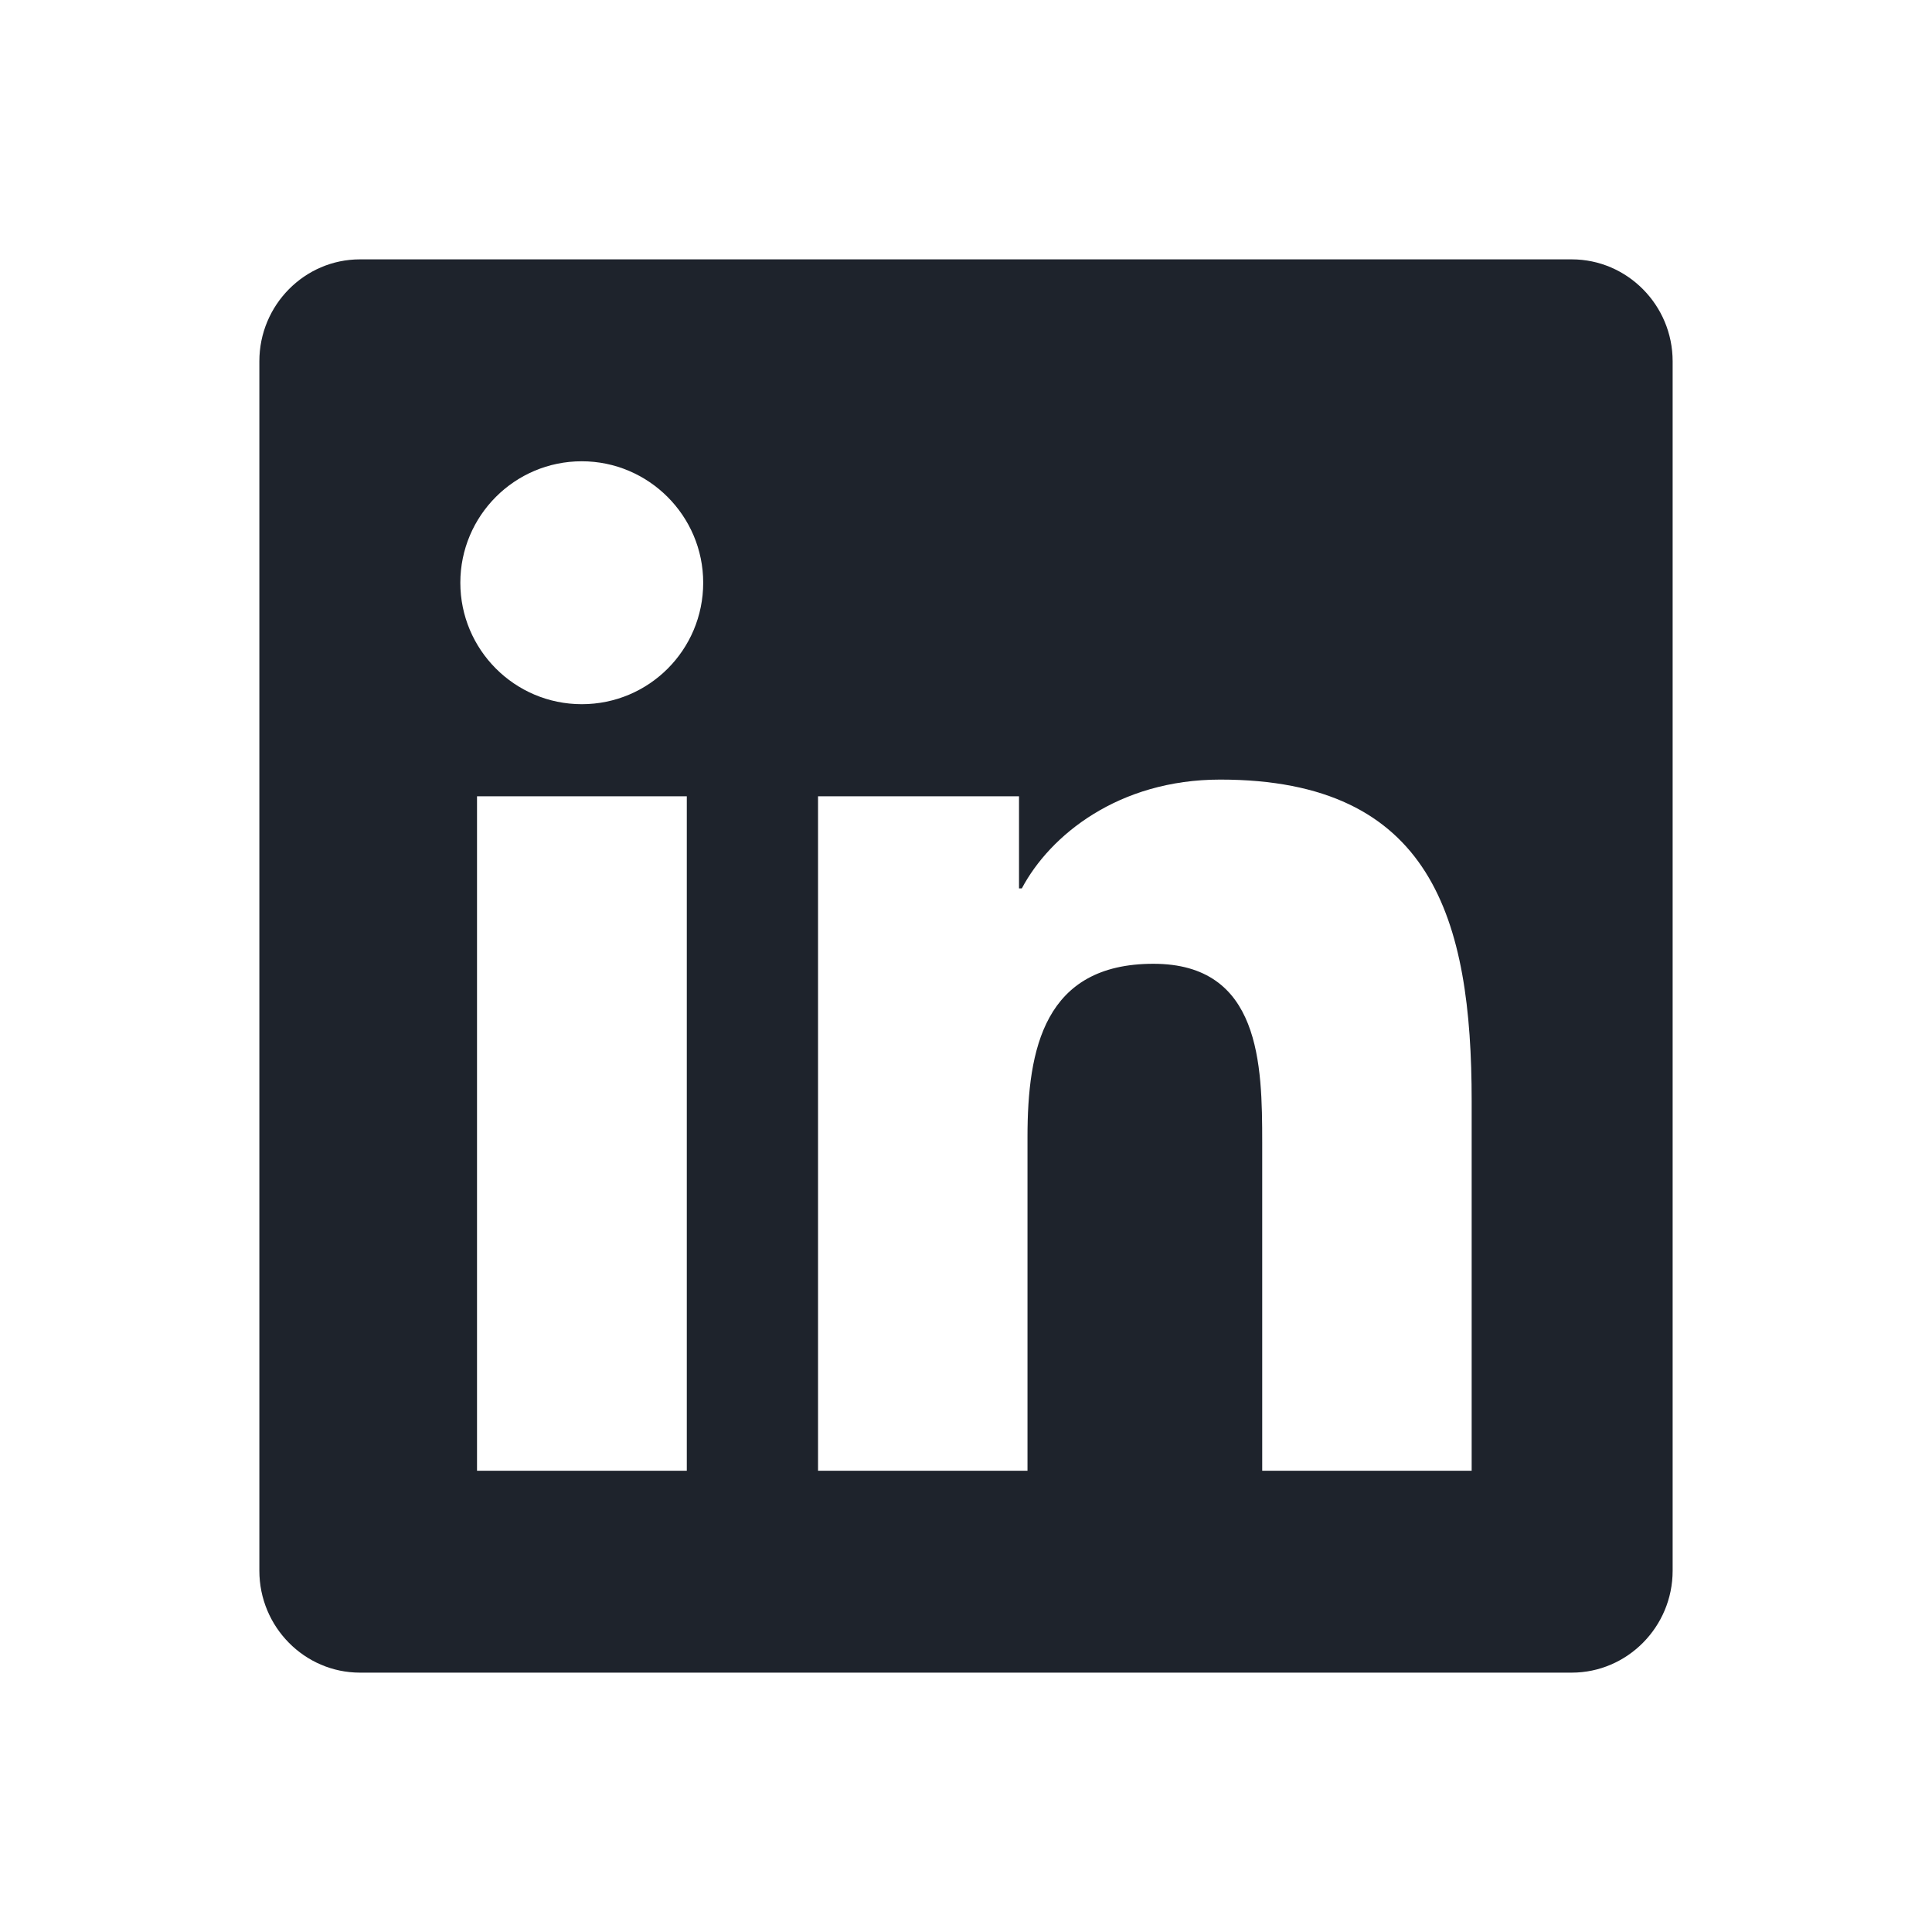 <?xml version="1.0" encoding="UTF-8"?>
<svg width="41px" height="41px" viewBox="0 0 41 41" version="1.1" xmlns="http://www.w3.org/2000/svg" xmlns:xlink="http://www.w3.org/1999/xlink">
    <!-- Generator: sketchtool 60.1 (101010) - https://sketch.com -->
    <title>09CC6308-5EF8-4AE8-ADAB-209BE7FD4908</title>
    <desc>Created with sketchtool.</desc>
    <g id="Page-1" stroke="none" stroke-width="1" fill="none" fill-rule="evenodd">
        <g id="LP-DE-PATROCÍNIO" transform="translate(-1546, -4260)" fill="#1E232C">
            <g id="Brands/Linkedin" transform="translate(1546, 4260)">
                <g transform="translate(5.125, 5.125)" id="Shape">
                    <path d="M28.229,0.379 L2.515,0.379 C1.337,0.379 0.379,1.35 0.379,2.542 L0.379,28.208 C0.379,29.4 1.337,30.371 2.515,30.371 L28.229,30.371 C29.407,30.371 30.371,29.4 30.371,28.208 L30.371,2.542 C30.371,1.35 29.407,0.379 28.229,0.379 Z M9.444,26.086 L4.998,26.086 L4.998,11.773 L9.45,11.773 L9.45,26.086 L9.444,26.086 Z M7.221,9.819 C5.795,9.819 4.644,8.66 4.644,7.241 C4.644,5.822 5.795,4.664 7.221,4.664 C8.64,4.664 9.798,5.822 9.798,7.241 C9.798,8.667 8.647,9.819 7.221,9.819 L7.221,9.819 Z M26.106,26.086 L21.661,26.086 L21.661,19.124 C21.661,17.464 21.628,15.328 19.352,15.328 C17.035,15.328 16.68,17.136 16.68,19.003 L16.68,26.086 L12.235,26.086 L12.235,11.773 L16.5,11.773 L16.5,13.728 L16.56,13.728 C17.156,12.603 18.608,11.419 20.771,11.419 C25.27,11.419 26.106,14.384 26.106,18.24 L26.106,26.086 L26.106,26.086 Z"></path>
                </g>
            </g>
        </g>
    </g>
</svg>